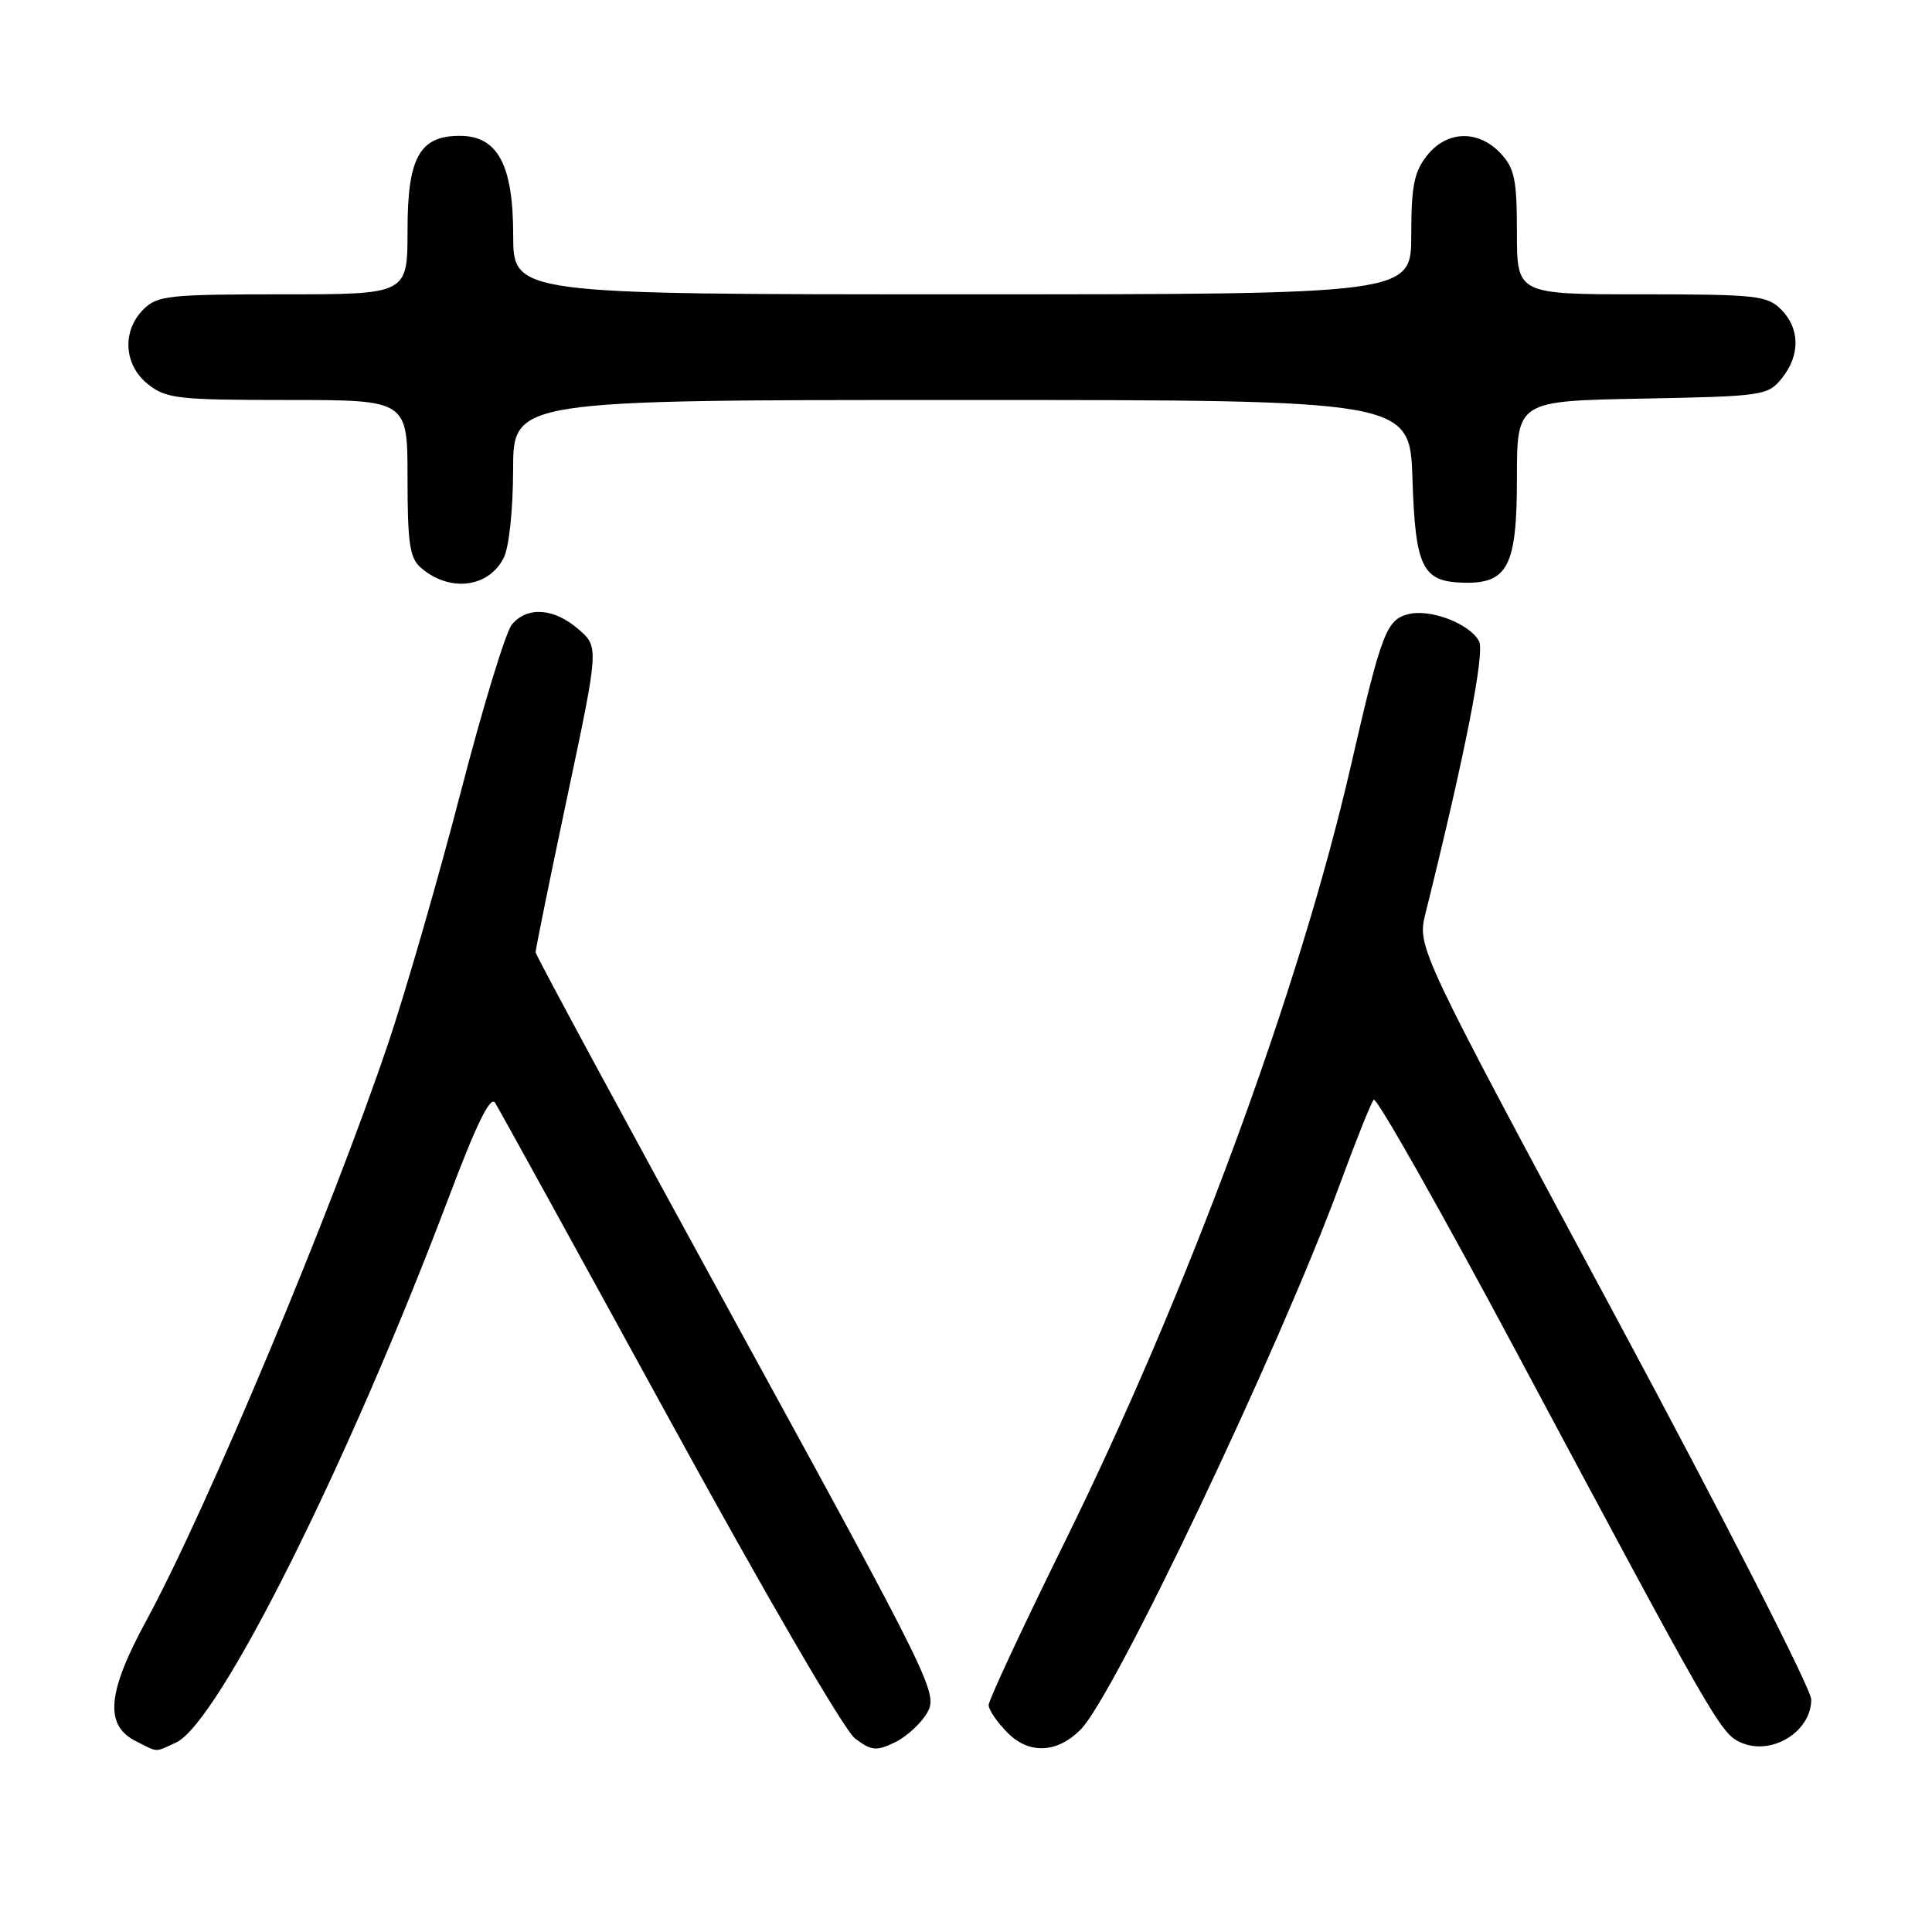 <?xml version="1.0" encoding="UTF-8" standalone="no"?>
<!DOCTYPE svg PUBLIC "-//W3C//DTD SVG 1.1//EN" "http://www.w3.org/Graphics/SVG/1.1/DTD/svg11.dtd" >
<svg xmlns="http://www.w3.org/2000/svg" xmlns:xlink="http://www.w3.org/1999/xlink" version="1.1" viewBox="0 0 256 256">
 <g >
 <path fill="currentColor"
d=" M 23.32 230.90 C 28.95 228.33 46.11 194.03 59.48 158.62 C 63.13 148.93 64.98 145.15 65.60 146.12 C 66.09 146.88 76.46 165.72 88.66 188.00 C 101.39 211.26 111.88 229.29 113.30 230.36 C 115.49 232.00 116.10 232.06 118.60 230.86 C 120.15 230.11 122.08 228.33 122.88 226.90 C 124.29 224.39 123.52 222.81 97.67 175.59 C 83.00 148.80 70.99 126.57 70.97 126.19 C 70.96 125.81 72.84 116.55 75.16 105.61 C 79.37 85.72 79.37 85.72 76.63 83.36 C 73.38 80.56 69.88 80.32 67.83 82.75 C 67.02 83.71 63.96 93.72 61.04 105.00 C 58.11 116.28 53.83 131.12 51.52 138.00 C 44.05 160.21 27.33 200.14 19.37 214.77 C 14.19 224.30 13.82 228.61 18.00 230.71 C 21.03 232.24 20.43 232.22 23.32 230.90 Z  M 143.18 229.19 C 147.66 224.69 169.48 178.79 177.51 157.00 C 179.63 151.22 181.66 146.15 182.02 145.72 C 182.37 145.29 190.90 160.37 200.97 179.22 C 227.10 228.13 227.98 229.67 230.62 230.87 C 234.68 232.72 240.00 229.50 240.00 225.19 C 240.00 223.81 228.25 200.82 213.89 174.10 C 187.78 125.51 187.78 125.51 188.89 121.01 C 194.16 99.80 196.78 86.46 195.98 84.96 C 194.74 82.64 189.54 80.65 186.65 81.37 C 183.70 82.11 183.06 83.79 178.99 101.50 C 172.17 131.20 157.34 171.39 140.93 204.63 C 135.47 215.71 131.00 225.29 131.00 225.93 C 131.00 226.57 132.15 228.24 133.55 229.64 C 136.38 232.47 140.08 232.30 143.18 229.19 Z  M 66.74 73.93 C 67.45 72.53 67.98 67.58 67.99 62.25 C 68.00 53.00 68.00 53.00 127.41 53.00 C 186.82 53.00 186.82 53.00 187.16 63.47 C 187.54 75.16 188.46 77.06 193.85 77.21 C 199.79 77.38 201.00 75.04 201.00 63.41 C 201.00 53.13 201.00 53.13 217.59 52.82 C 233.64 52.51 234.24 52.42 236.09 50.14 C 238.56 47.09 238.52 43.52 236.00 41.00 C 234.16 39.16 232.67 39.00 217.50 39.00 C 201.00 39.00 201.00 39.00 201.00 30.81 C 201.00 23.79 200.69 22.30 198.83 20.31 C 195.86 17.16 191.70 17.29 189.07 20.63 C 187.37 22.79 187.00 24.69 187.00 31.13 C 187.00 39.00 187.00 39.00 127.50 39.00 C 68.00 39.00 68.00 39.00 68.00 31.13 C 68.00 21.83 65.94 18.00 60.93 18.00 C 55.59 18.00 54.00 20.87 54.00 30.50 C 54.00 39.00 54.00 39.00 37.50 39.00 C 22.33 39.00 20.84 39.16 19.00 41.00 C 16.12 43.88 16.41 48.39 19.63 50.93 C 22.05 52.83 23.60 53.00 38.13 53.00 C 54.00 53.00 54.00 53.00 54.00 63.35 C 54.00 71.95 54.29 73.95 55.75 75.21 C 59.54 78.51 64.71 77.91 66.74 73.93 Z "/>
</g>
</svg>